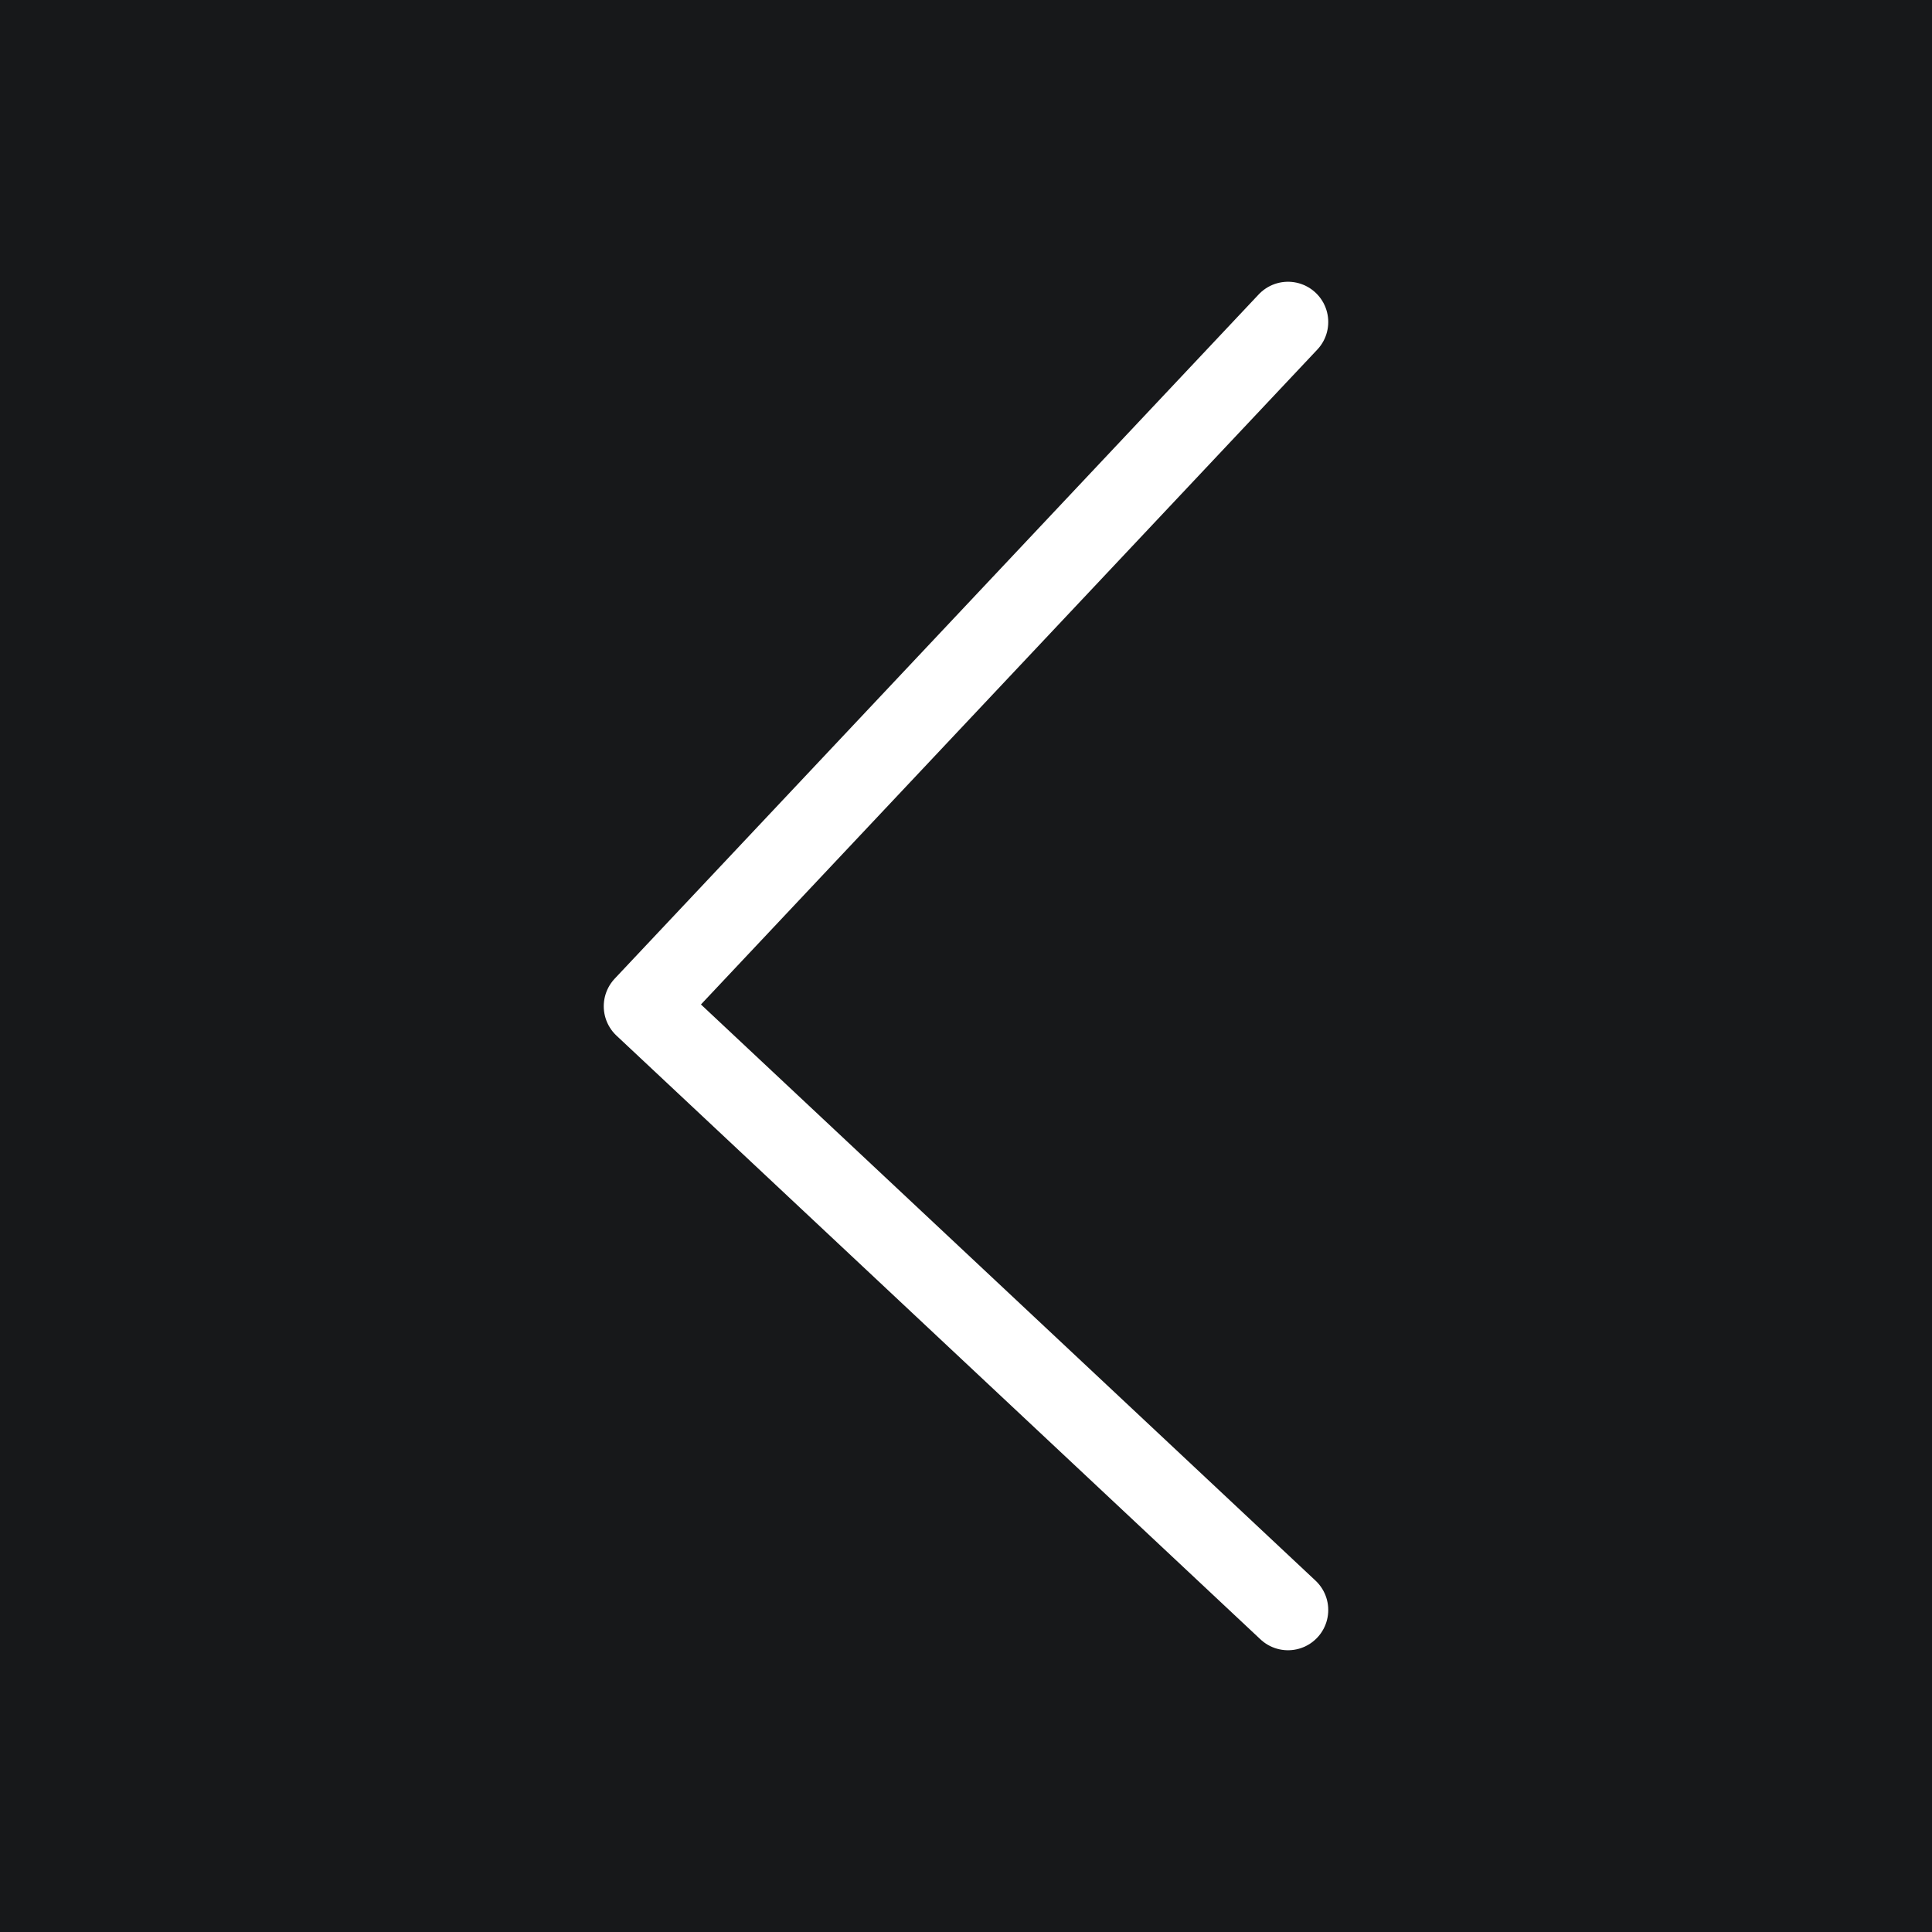 <svg width="24" height="24" viewBox="0 0 24 24" fill="none" xmlns="http://www.w3.org/2000/svg">
<rect width="24" height="24" fill="#17181A"/>
<path d="M16 4L8 12.5L16 20" stroke="white" stroke-linecap="round" stroke-linejoin="round"/>
</svg>
